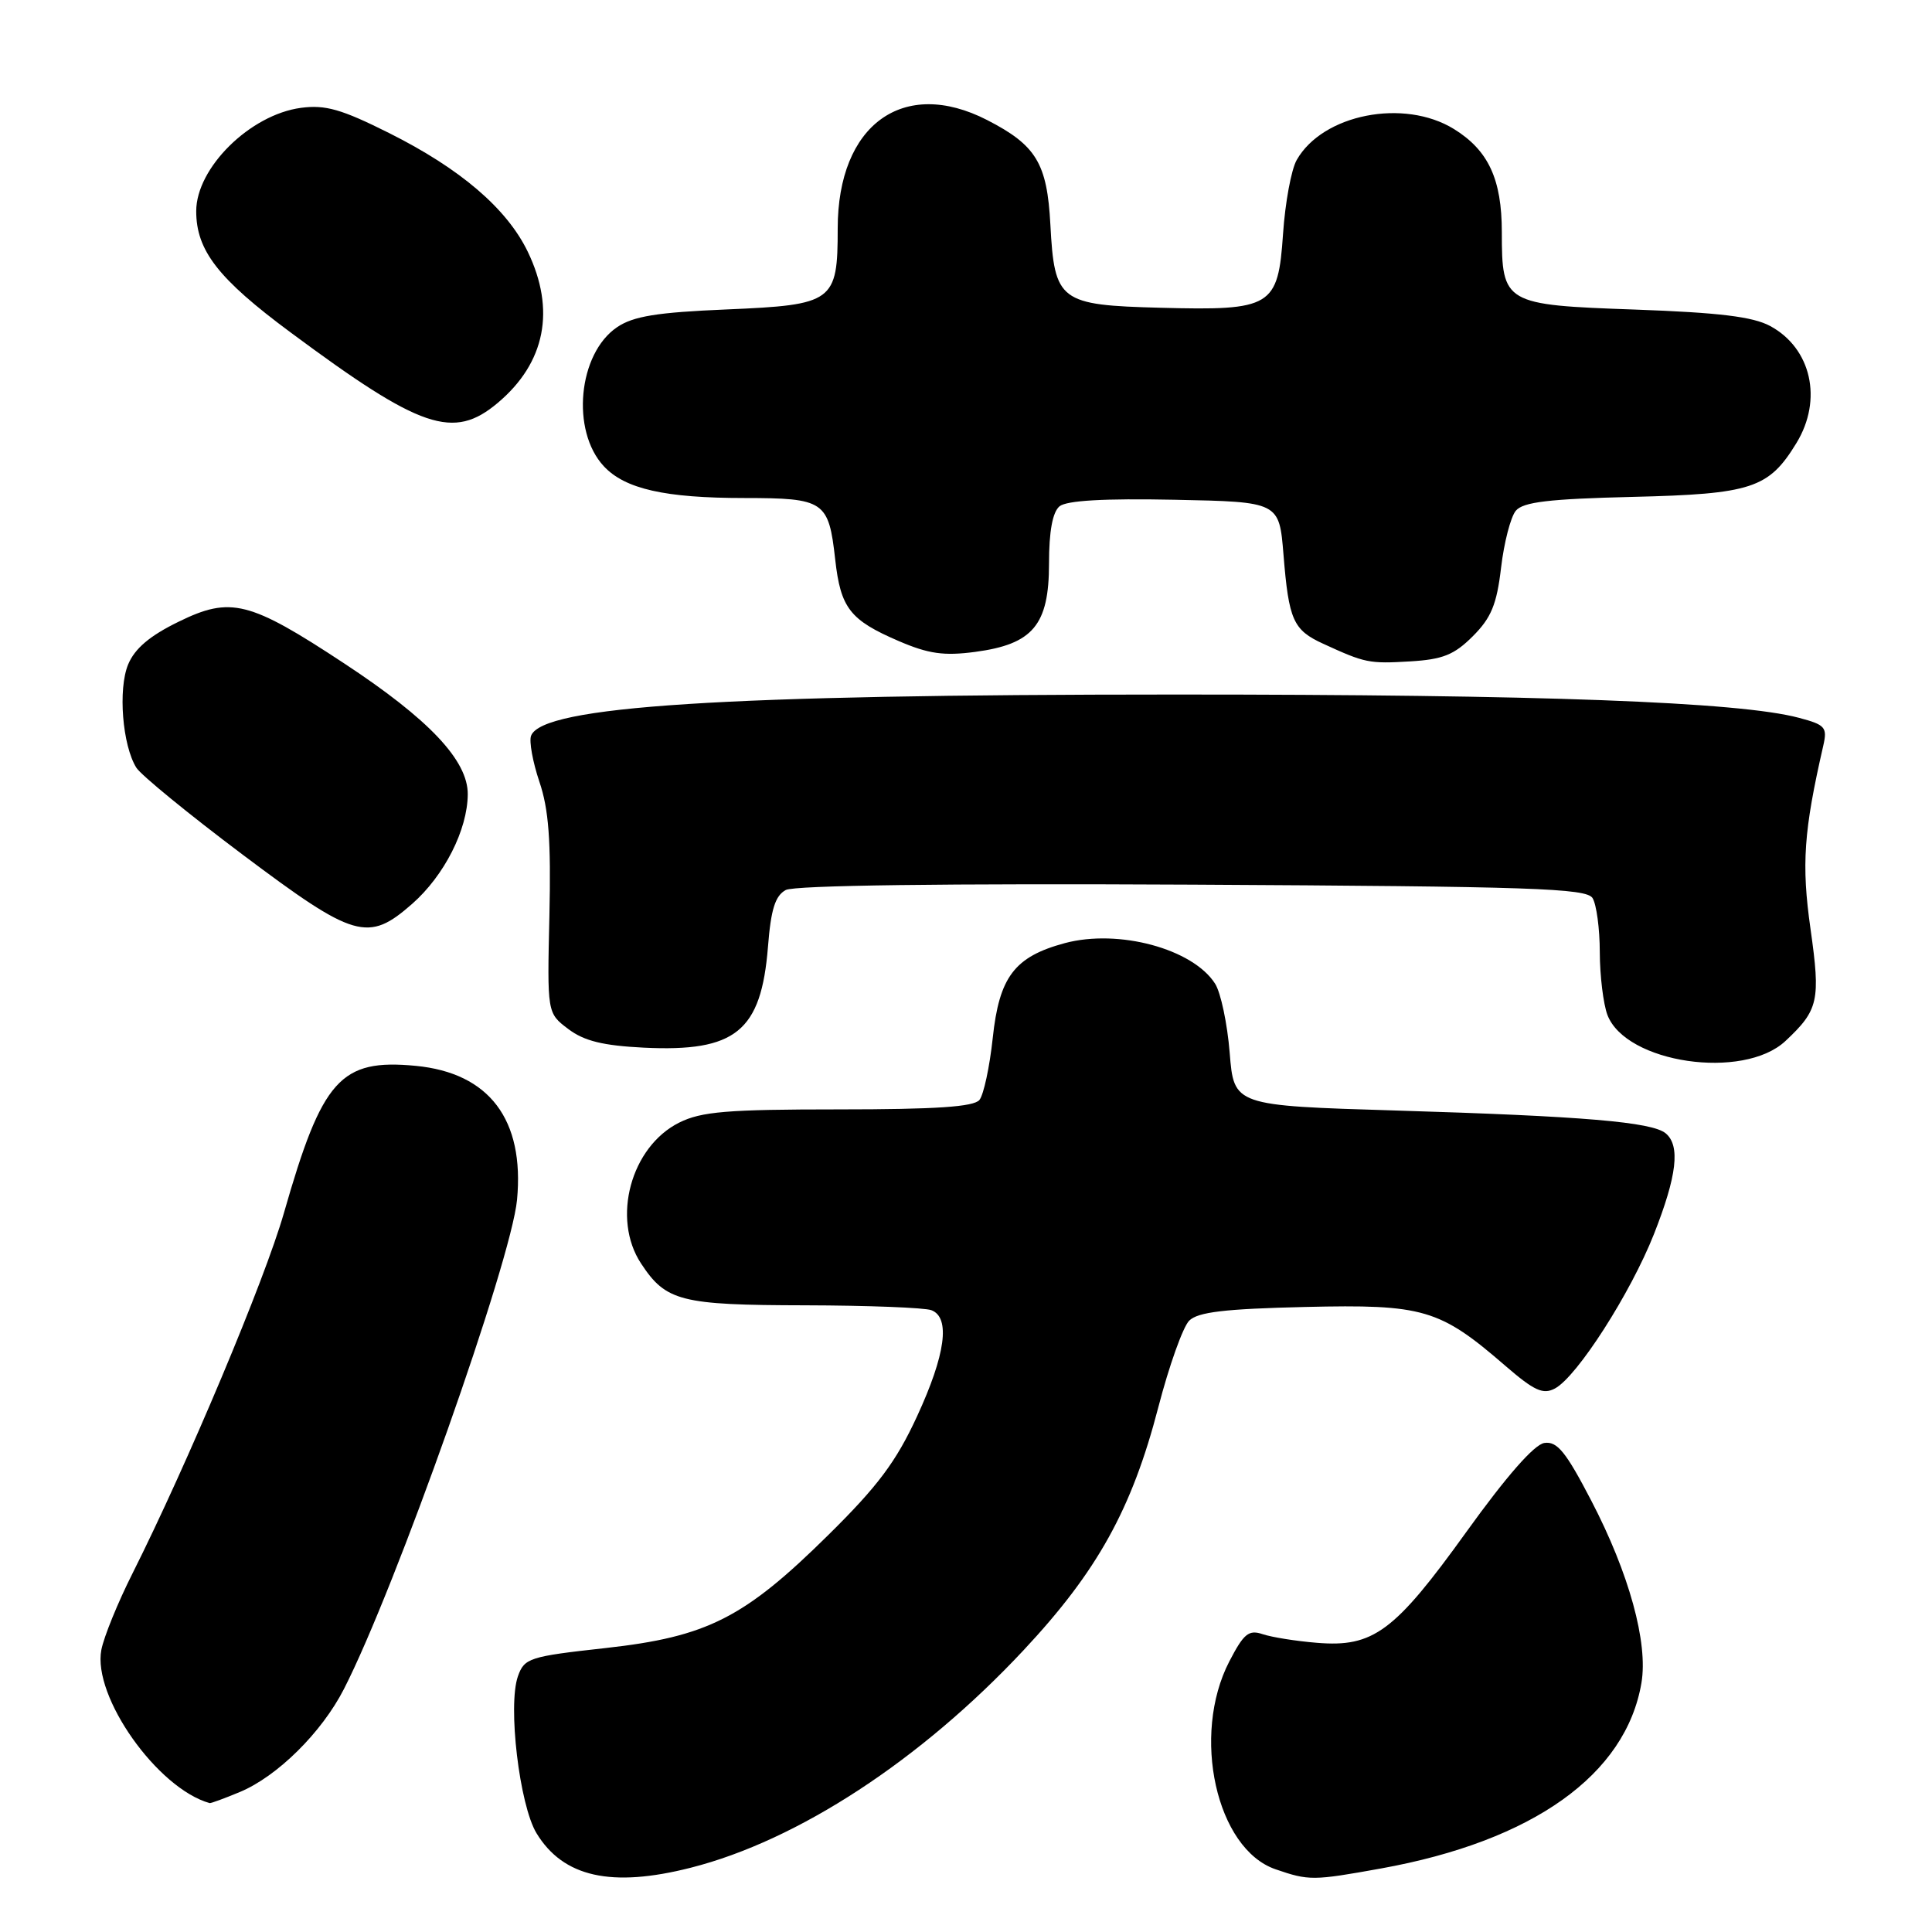 <?xml version="1.0" encoding="UTF-8" standalone="no"?>
<!DOCTYPE svg PUBLIC "-//W3C//DTD SVG 1.1//EN" "http://www.w3.org/Graphics/SVG/1.1/DTD/svg11.dtd" >
<svg xmlns="http://www.w3.org/2000/svg" xmlns:xlink="http://www.w3.org/1999/xlink" version="1.1" viewBox="0 0 256 256">
 <g >
 <path fill="currentColor"
d=" M 91.54 247.48 C 105.72 243.88 122.03 233.21 135.64 218.65 C 145.42 208.19 149.98 199.96 153.49 186.44 C 154.91 180.97 156.75 175.82 157.57 175.00 C 158.72 173.85 162.26 173.43 172.93 173.18 C 188.63 172.81 190.76 173.44 199.47 180.98 C 203.30 184.29 204.47 184.82 206.04 183.98 C 208.98 182.41 216.07 171.34 219.16 163.52 C 222.21 155.78 222.67 151.80 220.71 150.17 C 218.89 148.67 209.86 147.90 185.00 147.15 C 163.50 146.50 163.50 146.50 162.94 139.50 C 162.63 135.65 161.76 131.53 161.01 130.35 C 158.07 125.72 148.21 123.06 141.09 124.97 C 134.42 126.77 132.40 129.44 131.54 137.57 C 131.13 141.38 130.34 145.06 129.78 145.75 C 129.03 146.66 124.02 147.00 111.13 147.00 C 96.35 147.00 92.93 147.29 90.00 148.75 C 83.59 151.95 81.01 161.47 84.95 167.43 C 88.24 172.43 90.19 172.93 106.67 172.96 C 115.01 172.98 122.55 173.27 123.42 173.61 C 125.96 174.58 125.29 179.50 121.51 187.68 C 118.74 193.68 116.32 196.92 109.76 203.39 C 98.60 214.41 93.72 216.88 80.20 218.38 C 70.13 219.49 69.48 219.71 68.63 222.11 C 67.26 225.99 68.83 239.18 71.09 242.91 C 74.63 248.73 81.01 250.16 91.54 247.48 Z  M 183.00 247.58 C 203.12 243.95 215.44 235.16 217.50 222.99 C 218.40 217.68 215.86 208.46 210.85 198.84 C 207.49 192.38 206.34 190.95 204.64 191.20 C 203.30 191.39 199.62 195.59 194.29 203.00 C 184.78 216.22 181.97 218.30 174.50 217.68 C 171.75 217.46 168.52 216.94 167.32 216.54 C 165.46 215.91 164.81 216.45 162.89 220.15 C 157.82 229.95 161.17 245.00 169.02 247.69 C 173.44 249.21 173.97 249.21 183.00 247.58 Z  M 31.78 237.45 C 36.75 235.38 42.63 229.56 45.57 223.81 C 52.41 210.46 67.74 167.11 68.51 158.98 C 69.51 148.35 64.84 142.17 55.09 141.23 C 45.11 140.28 42.70 142.97 37.62 160.73 C 35.07 169.64 24.82 194.02 17.55 208.50 C 15.61 212.35 13.76 216.90 13.43 218.61 C 12.24 224.79 20.85 236.98 27.78 238.92 C 27.94 238.96 29.74 238.30 31.78 237.45 Z  M 236.58 137.94 C 240.97 133.83 241.25 132.59 239.90 123.07 C 238.69 114.54 239.00 110.13 241.59 98.82 C 242.15 96.37 241.87 96.04 238.35 95.11 C 230.45 93.00 204.08 92.02 155.50 92.03 C 95.78 92.03 71.87 93.57 70.37 97.49 C 70.09 98.22 70.59 100.96 71.47 103.58 C 72.71 107.22 73.02 111.38 72.80 121.29 C 72.50 134.24 72.50 134.24 75.30 136.35 C 77.40 137.94 79.91 138.55 85.30 138.82 C 97.48 139.41 100.86 136.67 101.76 125.46 C 102.15 120.48 102.72 118.69 104.12 117.93 C 105.29 117.31 125.16 117.05 158.02 117.22 C 203.00 117.46 210.20 117.70 211.02 119.00 C 211.54 119.83 211.98 123.06 211.98 126.18 C 211.99 129.31 212.45 133.04 212.99 134.48 C 215.43 140.88 230.99 143.16 236.58 137.94 Z  M 54.62 119.76 C 58.86 116.03 61.95 109.96 61.98 105.25 C 62.01 100.77 56.86 95.31 45.60 87.90 C 33.05 79.63 30.56 79.00 23.67 82.38 C 19.85 84.24 17.86 85.93 16.98 88.04 C 15.62 91.32 16.22 98.78 18.07 101.73 C 18.68 102.70 25.02 107.89 32.16 113.25 C 46.98 124.38 48.77 124.90 54.62 119.76 Z  M 195.16 84.30 C 197.59 81.87 198.33 80.09 198.90 75.22 C 199.29 71.90 200.17 68.50 200.85 67.68 C 201.82 66.51 205.23 66.11 216.34 65.84 C 232.11 65.46 234.37 64.72 238.04 58.70 C 241.55 52.95 240.01 46.15 234.56 43.20 C 232.27 41.96 227.78 41.42 216.67 41.02 C 199.30 40.41 199.00 40.24 199.00 30.76 C 199.00 23.75 197.22 19.92 192.66 17.10 C 186.04 13.01 175.26 15.13 171.82 21.20 C 171.10 22.46 170.29 26.86 170.01 30.98 C 169.35 40.67 168.53 41.17 153.78 40.78 C 140.38 40.43 139.72 39.94 139.18 29.75 C 138.75 21.63 137.30 19.24 130.79 15.90 C 119.69 10.21 111.00 16.52 111.00 30.27 C 111.00 40.00 110.45 40.40 96.33 41.00 C 87.03 41.39 83.91 41.90 81.76 43.36 C 76.60 46.86 75.63 57.08 80.01 61.78 C 82.81 64.79 88.11 65.99 98.63 65.99 C 109.25 66.00 109.80 66.37 110.67 74.14 C 111.39 80.58 112.62 82.16 119.08 84.94 C 123.03 86.64 125.07 86.93 129.21 86.38 C 136.87 85.36 139.00 82.82 139.00 74.67 C 139.00 70.41 139.47 67.86 140.39 67.09 C 141.33 66.32 146.27 66.03 155.64 66.22 C 169.50 66.50 169.50 66.50 170.07 73.50 C 170.77 82.17 171.35 83.48 175.33 85.30 C 180.88 87.85 181.40 87.96 186.82 87.64 C 191.17 87.38 192.68 86.78 195.16 84.30 Z  M 65.96 53.38 C 72.27 48.07 73.65 41.05 69.92 33.33 C 67.15 27.62 60.99 22.35 51.56 17.63 C 45.25 14.47 43.11 13.86 39.88 14.29 C 33.14 15.19 26.00 22.24 26.00 27.98 C 26.00 33.19 28.91 36.94 38.48 44.03 C 55.78 56.87 60.08 58.33 65.96 53.38 Z "/>
</g>
</svg>